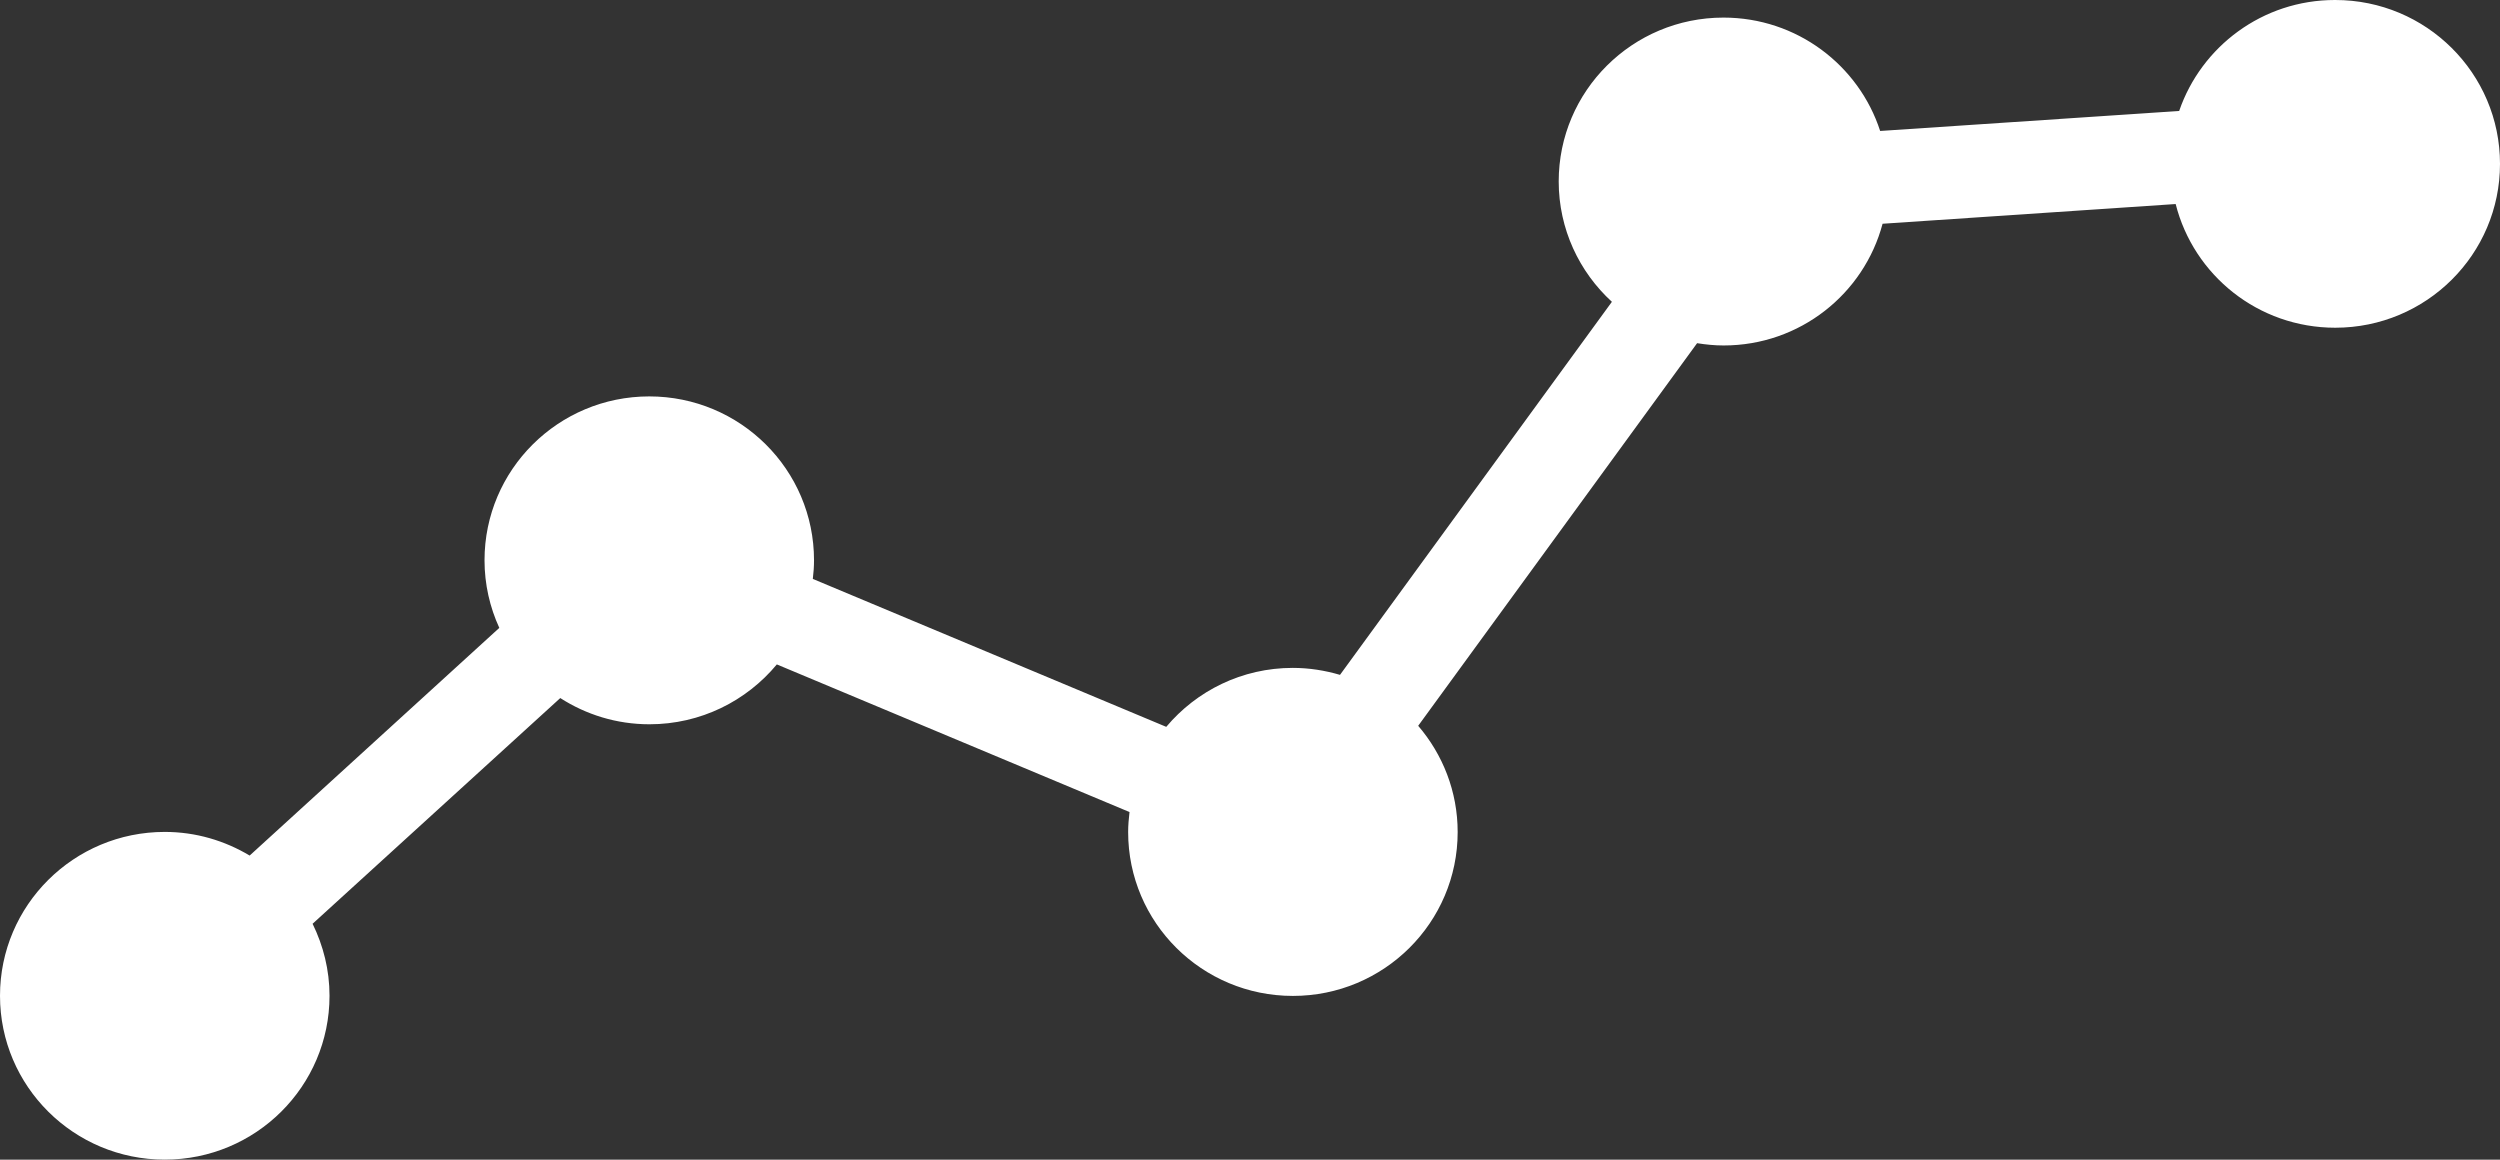 <svg width="166" height="77" viewBox="0 0 166 77" fill="none" xmlns="http://www.w3.org/2000/svg">
<rect x="0" y="0" width="166" height="77" fill="#333333" stroke="none"/>
<path d="M155.04 0C150.233 0 146.165 3.09 144.697 7.368L124.842 8.696C123.425 4.328 119.306 1.168 114.438 1.168C108.396 1.168 103.498 6.039 103.498 12.048C103.498 15.209 104.864 18.057 107.03 20.04L88.976 44.811C87.984 44.519 86.932 44.348 85.839 44.348C82.469 44.348 79.453 45.868 77.439 48.263L53.971 38.44C54.021 38.027 54.051 37.624 54.051 37.202C54.051 31.192 49.153 26.321 43.112 26.321C37.07 26.321 32.172 31.192 32.172 37.202C32.172 38.802 32.526 40.322 33.154 41.691L16.577 56.809C14.927 55.822 13.004 55.239 10.94 55.239C4.898 55.239 0 60.11 0 66.119C0 72.128 4.898 77 10.94 77C16.982 77 21.88 72.128 21.88 66.119C21.88 64.398 21.465 62.788 20.756 61.338L37.202 46.351C38.912 47.448 40.936 48.092 43.122 48.092C46.532 48.092 49.568 46.542 51.582 44.117L75 53.92C74.95 54.353 74.909 54.796 74.909 55.249C74.909 61.258 79.807 66.129 85.849 66.129C91.891 66.129 96.789 61.258 96.789 55.249C96.789 52.551 95.797 50.095 94.168 48.193L112.687 22.788C113.264 22.879 113.851 22.939 114.448 22.939C119.518 22.939 123.769 19.507 125.003 14.857L144.464 13.548C145.659 18.269 149.939 21.761 155.06 21.761C161.102 21.761 166 16.89 166 10.881C166 4.872 161.102 0 155.06 0H155.04Z" fill="white"/>
</svg>
